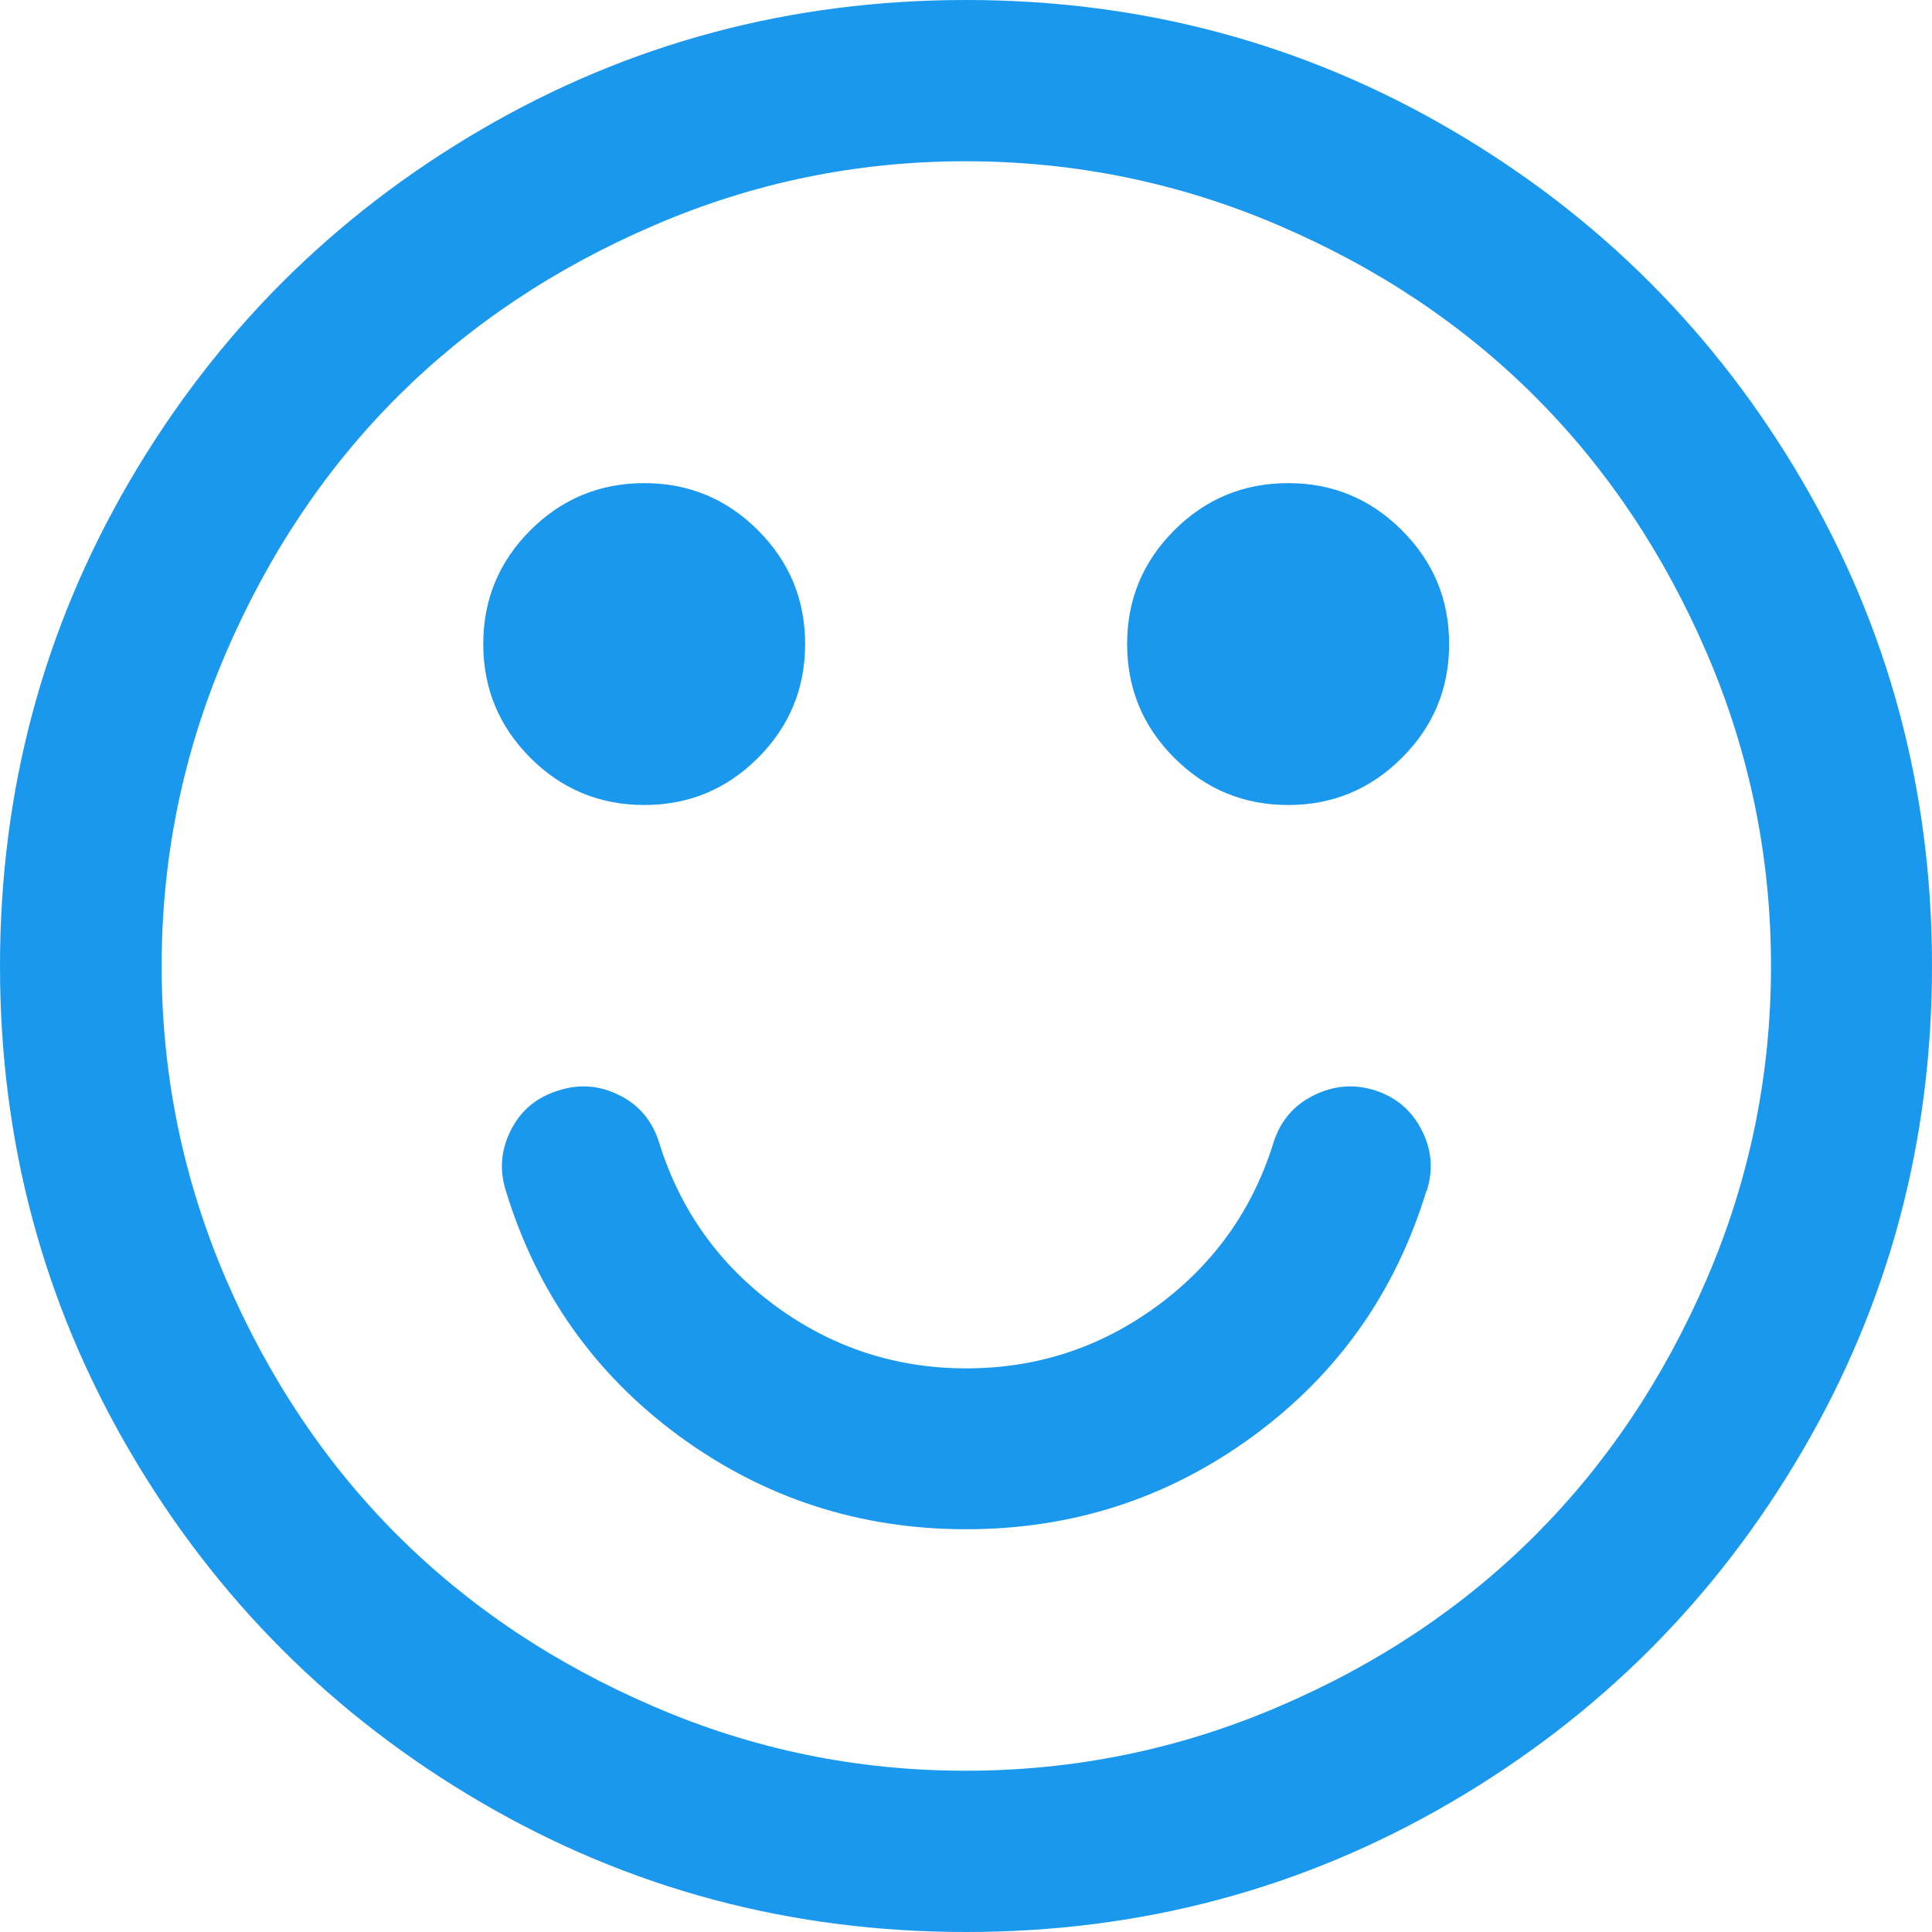 <?xml version="1.0" encoding="UTF-8"?>
<svg width="15px" height="15px" viewBox="0 0 15 15" version="1.1" xmlns="http://www.w3.org/2000/svg" xmlns:xlink="http://www.w3.org/1999/xlink">
    <!-- Generator: Sketch 52.6 (67491) - http://www.bohemiancoding.com/sketch -->
    <title>Shape</title>
    <desc>Created with Sketch.</desc>
    <g id="Symbols" stroke="none" stroke-width="1" fill="none" fill-rule="evenodd">
        <g id="toolbar" transform="translate(-676, -8)" fill="#1998ED" fill-rule="nonzero">
            <g id="Group-5">
                <g id="Group-27" transform="translate(25, 5)">
                    <path d="M662.074,12.247 C661.834,13.035 661.385,13.669 660.727,14.151 C660.07,14.632 659.328,14.873 658.501,14.873 C657.675,14.873 656.933,14.632 656.275,14.151 C655.618,13.669 655.169,13.035 654.928,12.247 C654.876,12.085 654.889,11.927 654.967,11.774 C655.044,11.62 655.168,11.518 655.338,11.466 C655.5,11.414 655.658,11.427 655.812,11.505 C655.965,11.582 656.067,11.706 656.119,11.876 C656.282,12.397 656.583,12.818 657.023,13.141 C657.463,13.463 657.956,13.624 658.503,13.624 C659.049,13.624 659.542,13.463 659.982,13.141 C660.422,12.818 660.723,12.397 660.886,11.876 C660.938,11.707 661.042,11.583 661.198,11.505 C661.355,11.427 661.514,11.414 661.677,11.466 C661.839,11.519 661.96,11.621 662.038,11.774 C662.116,11.926 662.129,12.084 662.077,12.247 L662.074,12.247 Z M657.251,8 C657.251,8.345 657.129,8.64 656.885,8.884 C656.641,9.128 656.347,9.25 656.002,9.25 C655.657,9.25 655.362,9.128 655.118,8.884 C654.874,8.64 654.752,8.345 654.752,8 C654.752,7.655 654.874,7.361 655.118,7.117 C655.362,6.873 655.657,6.751 656.002,6.751 C656.347,6.751 656.641,6.873 656.885,7.117 C657.129,7.361 657.251,7.655 657.251,8 Z M662.251,8 C662.251,8.345 662.129,8.64 661.884,8.884 C661.64,9.128 661.346,9.25 661.001,9.25 C660.656,9.25 660.361,9.128 660.117,8.884 C659.873,8.64 659.751,8.345 659.751,8 C659.751,7.655 659.873,7.361 660.117,7.117 C660.361,6.873 660.656,6.751 661.001,6.751 C661.346,6.751 661.64,6.873 661.884,7.117 C662.129,7.361 662.251,7.655 662.251,8 Z M664.75,10.5 C664.75,9.653 664.584,8.845 664.253,8.074 C663.921,7.303 663.477,6.639 662.921,6.082 C662.364,5.525 661.7,5.08 660.928,4.75 C660.157,4.419 659.348,4.253 658.503,4.252 C657.657,4.251 656.848,4.417 656.077,4.75 C655.305,5.082 654.641,5.526 654.084,6.082 C653.528,6.638 653.084,7.302 652.752,8.074 C652.421,8.847 652.255,9.655 652.255,10.5 C652.255,11.345 652.421,12.153 652.752,12.926 C653.084,13.698 653.528,14.362 654.084,14.918 C654.641,15.474 655.305,15.918 656.077,16.25 C656.848,16.583 657.657,16.749 658.503,16.748 C659.348,16.747 660.157,16.581 660.928,16.25 C661.7,15.92 662.364,15.475 662.921,14.918 C663.477,14.361 663.921,13.697 664.253,12.926 C664.584,12.155 664.75,11.347 664.75,10.5 Z M666,10.5 C666,11.861 665.665,13.115 664.994,14.264 C664.323,15.413 663.413,16.323 662.264,16.994 C661.115,17.665 659.861,18 658.5,18 C657.139,18 655.885,17.665 654.736,16.994 C653.587,16.323 652.677,15.413 652.006,14.264 C651.335,13.115 651,11.861 651,10.5 C651,9.139 651.335,7.885 652.006,6.736 C652.677,5.587 653.587,4.677 654.736,4.006 C655.885,3.335 657.139,3 658.5,3 C659.861,3 661.115,3.335 662.264,4.006 C663.413,4.677 664.323,5.587 664.994,6.736 C665.665,7.885 666,9.139 666,10.5 Z" id="Shape"></path>
                </g>
            </g>
        </g>
    </g>
</svg>